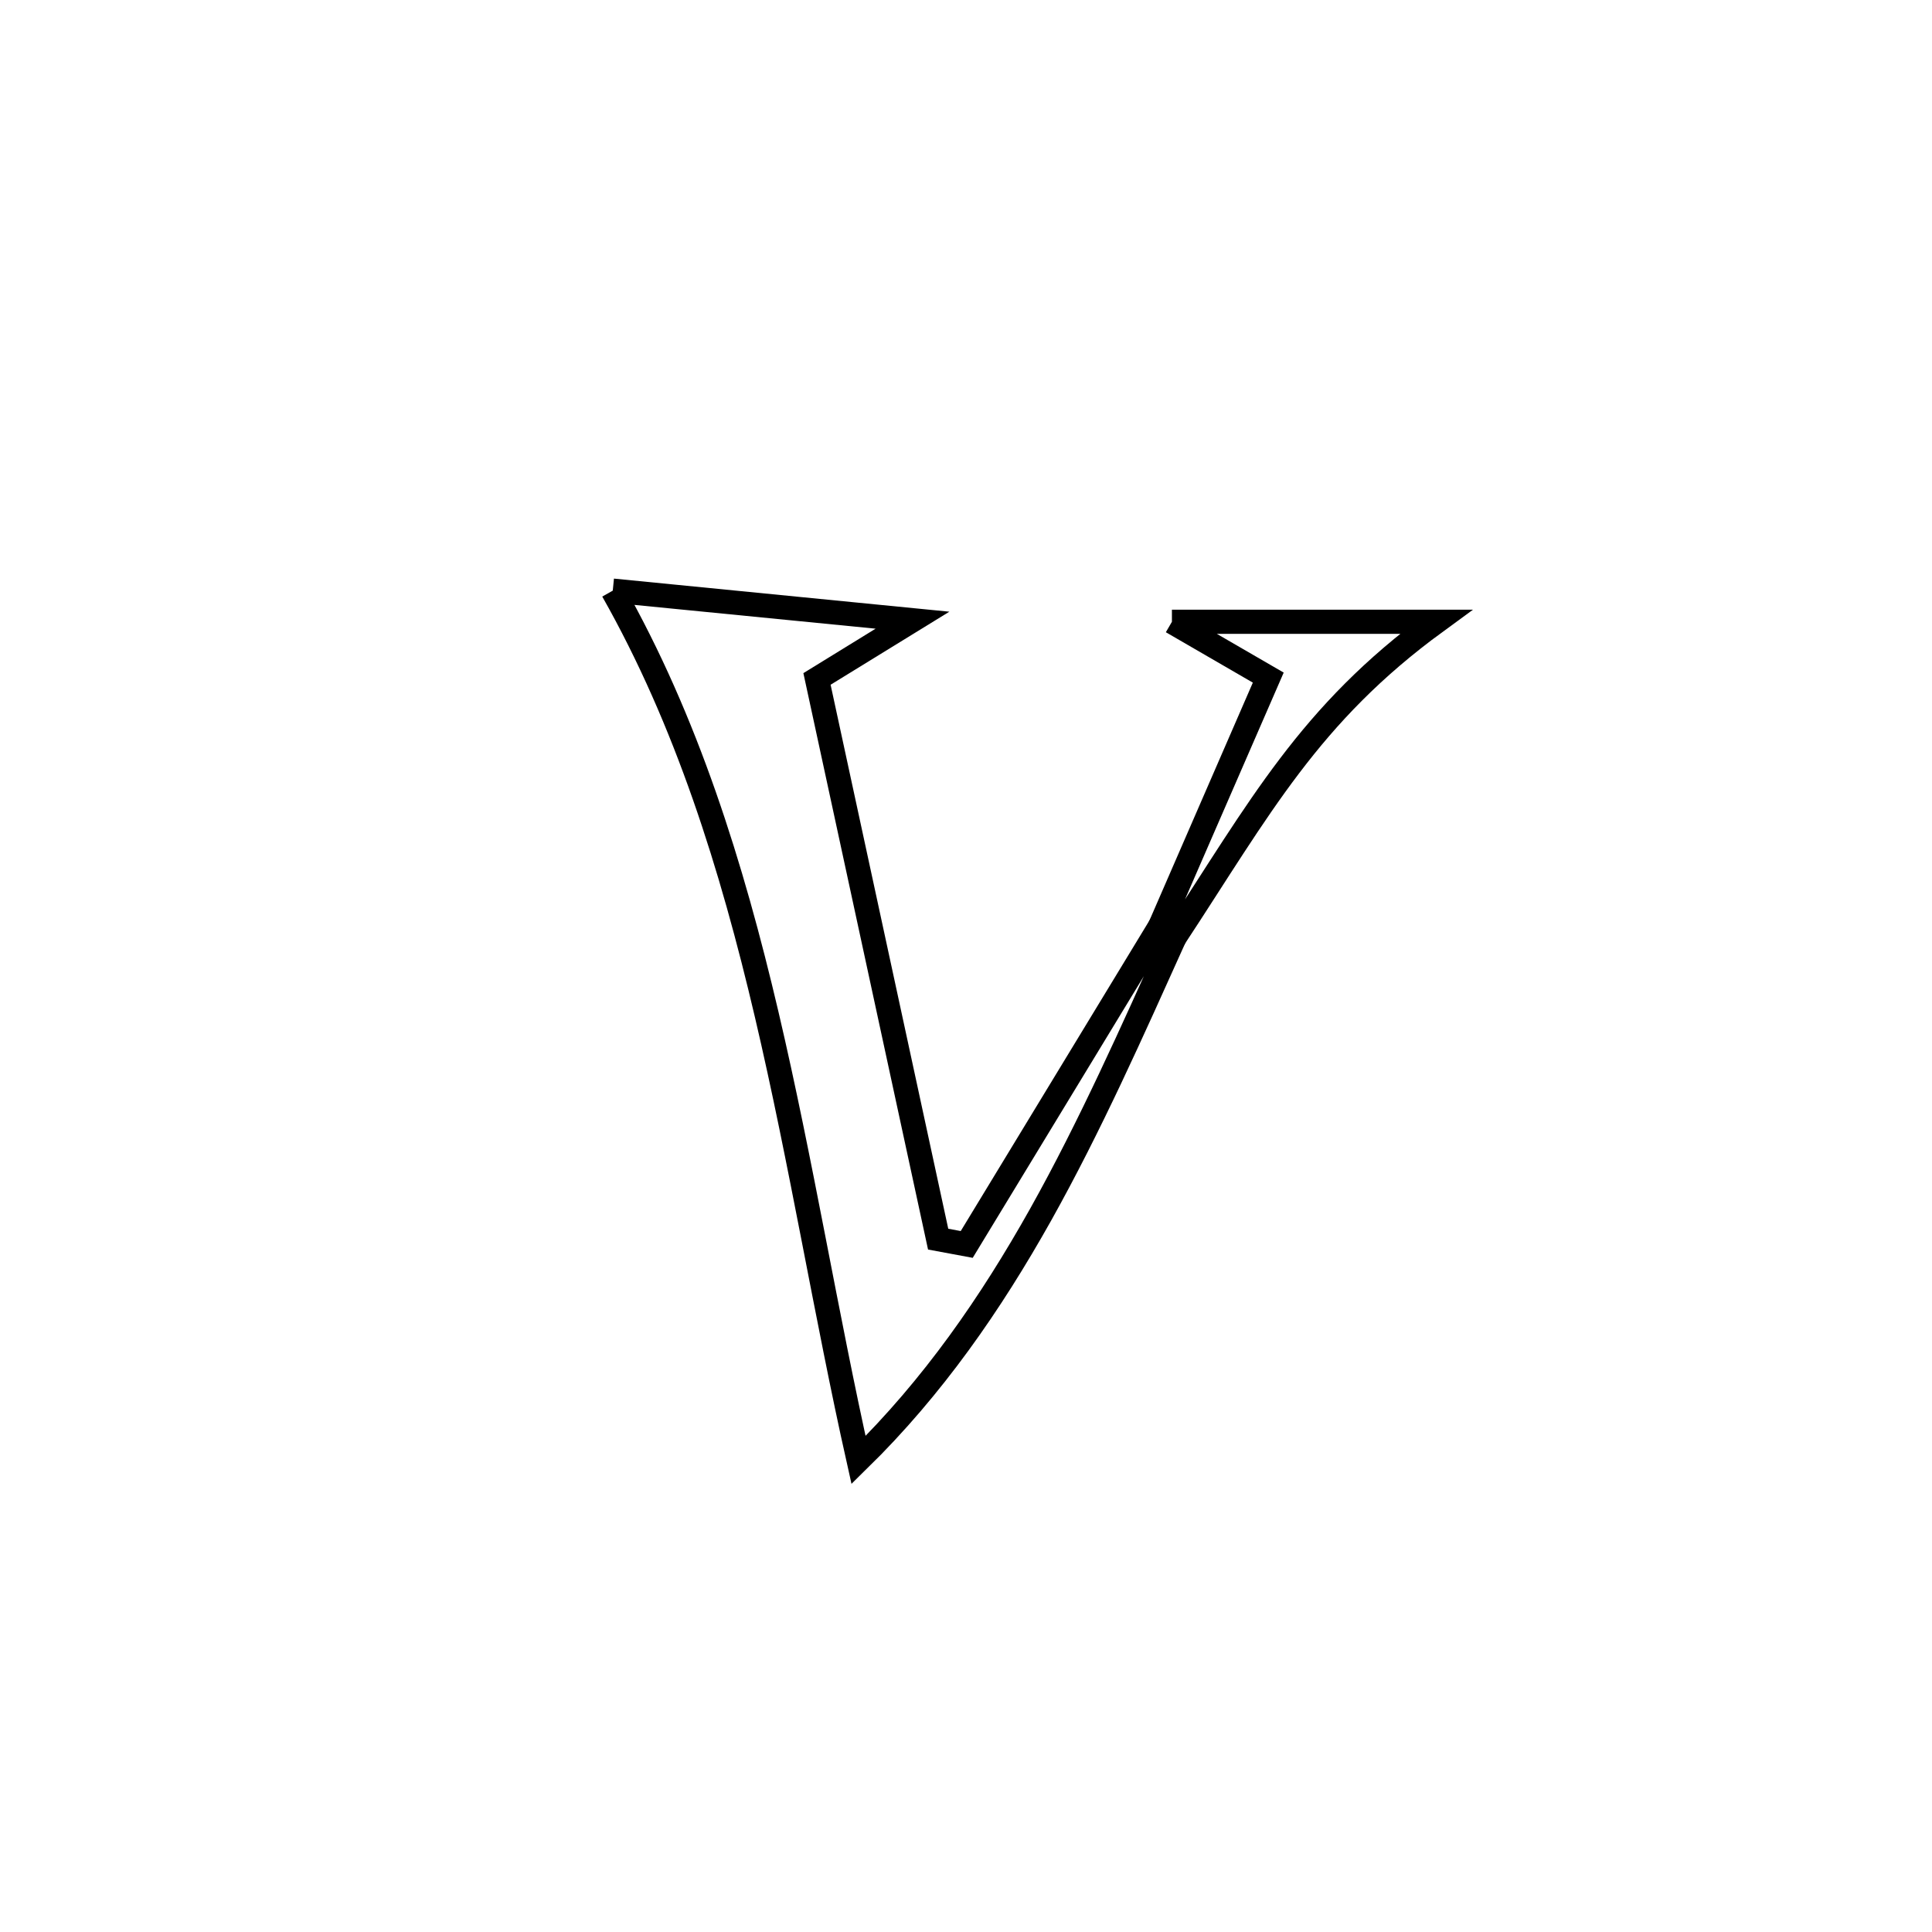 <svg xmlns="http://www.w3.org/2000/svg" viewBox="0.0 0.0 24.0 24.0" height="200px" width="200px"><path fill="none" stroke="black" stroke-width=".3" stroke-opacity="1.0"  filling="0" d="M7.612 7.337 L7.612 7.337 C8.421 7.417 10.597 7.631 11.335 7.704 L11.335 7.704 C10.939 7.947 10.544 8.191 10.149 8.434 L10.149 8.434 C10.651 10.754 11.152 13.073 11.654 15.393 L11.654 15.393 C11.772 15.415 11.89 15.437 12.009 15.459 L12.009 15.459 C12.812 14.137 13.615 12.815 14.418 11.494 L14.418 11.494 C14.475 11.546 14.532 11.598 14.589 11.65 L14.589 11.65 C14.062 12.819 13.544 13.986 12.927 15.089 C12.309 16.191 11.592 17.229 10.665 18.137 L10.665 18.137 C10.262 16.339 9.957 14.447 9.524 12.602 C9.091 10.756 8.529 8.955 7.612 7.337 L7.612 7.337"></path>
<path fill="none" stroke="black" stroke-width=".3" stroke-opacity="1.0"  filling="0" d="M14.558 7.724 L14.558 7.724 C15.651 7.724 16.744 7.724 17.838 7.724 L17.838 7.724 C16.263 8.874 15.649 10.036 14.589 11.65 L14.589 11.65 C14.531 11.598 14.474 11.546 14.417 11.494 L14.417 11.494 C14.454 11.41 15.731 8.468 15.754 8.417 L15.754 8.417 C15.355 8.186 14.956 7.955 14.558 7.724 L14.558 7.724"></path></svg>